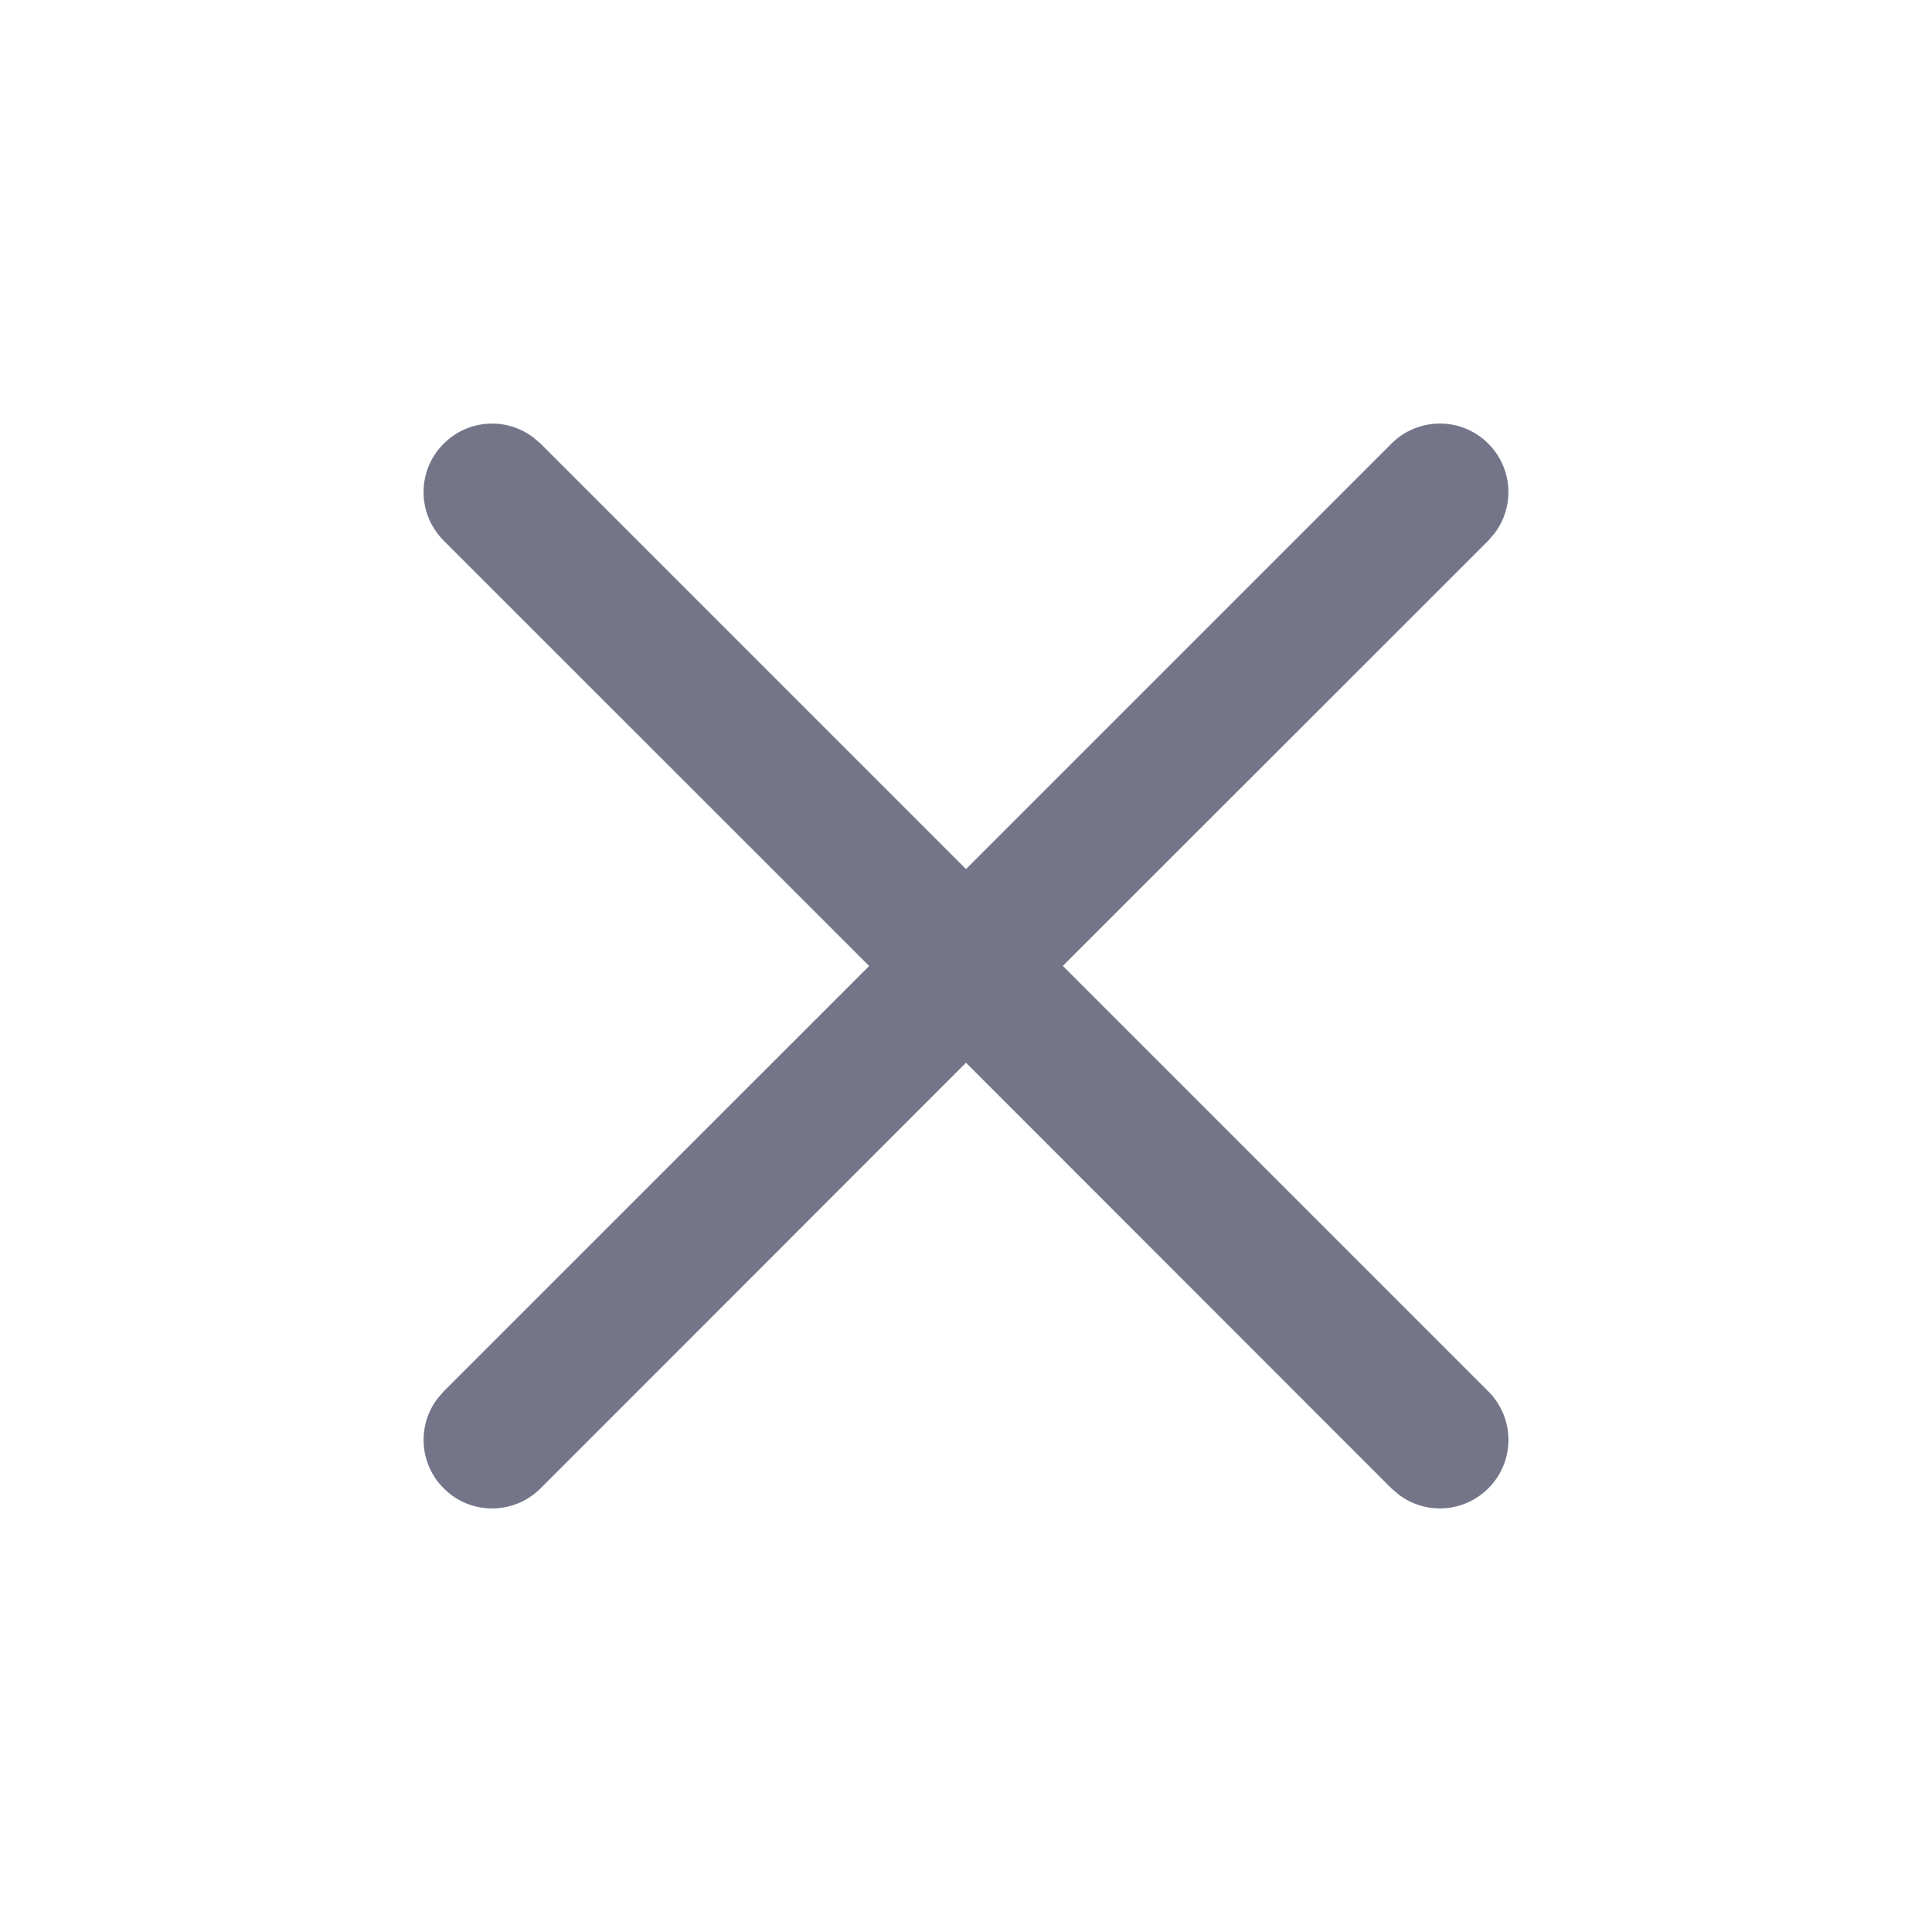 <svg xmlns="http://www.w3.org/2000/svg" width="17" height="17" viewBox="0 0 17 17">
    <g fill="none" fill-rule="evenodd">
        <path d="M0 0H17V17H0z"/>
        <path fill="#747588" fill-rule="nonzero" d="M13.096 3.904c.216.216.234.554.054.79l-.054.063-3.744 3.742 3.744 3.744c.236.236.236.618 0 .853-.216.216-.554.234-.79.054l-.063-.054L8.5 9.351l-3.743 3.745c-.236.236-.618.236-.853 0-.216-.216-.234-.554-.054-.79l.054-.063L7.648 8.5 3.904 4.757c-.236-.236-.236-.618 0-.853.216-.216.554-.234.79-.054l.063.054L8.5 7.647l3.743-3.743c.236-.236.618-.236.853 0z"/>
    </g>
</svg>
